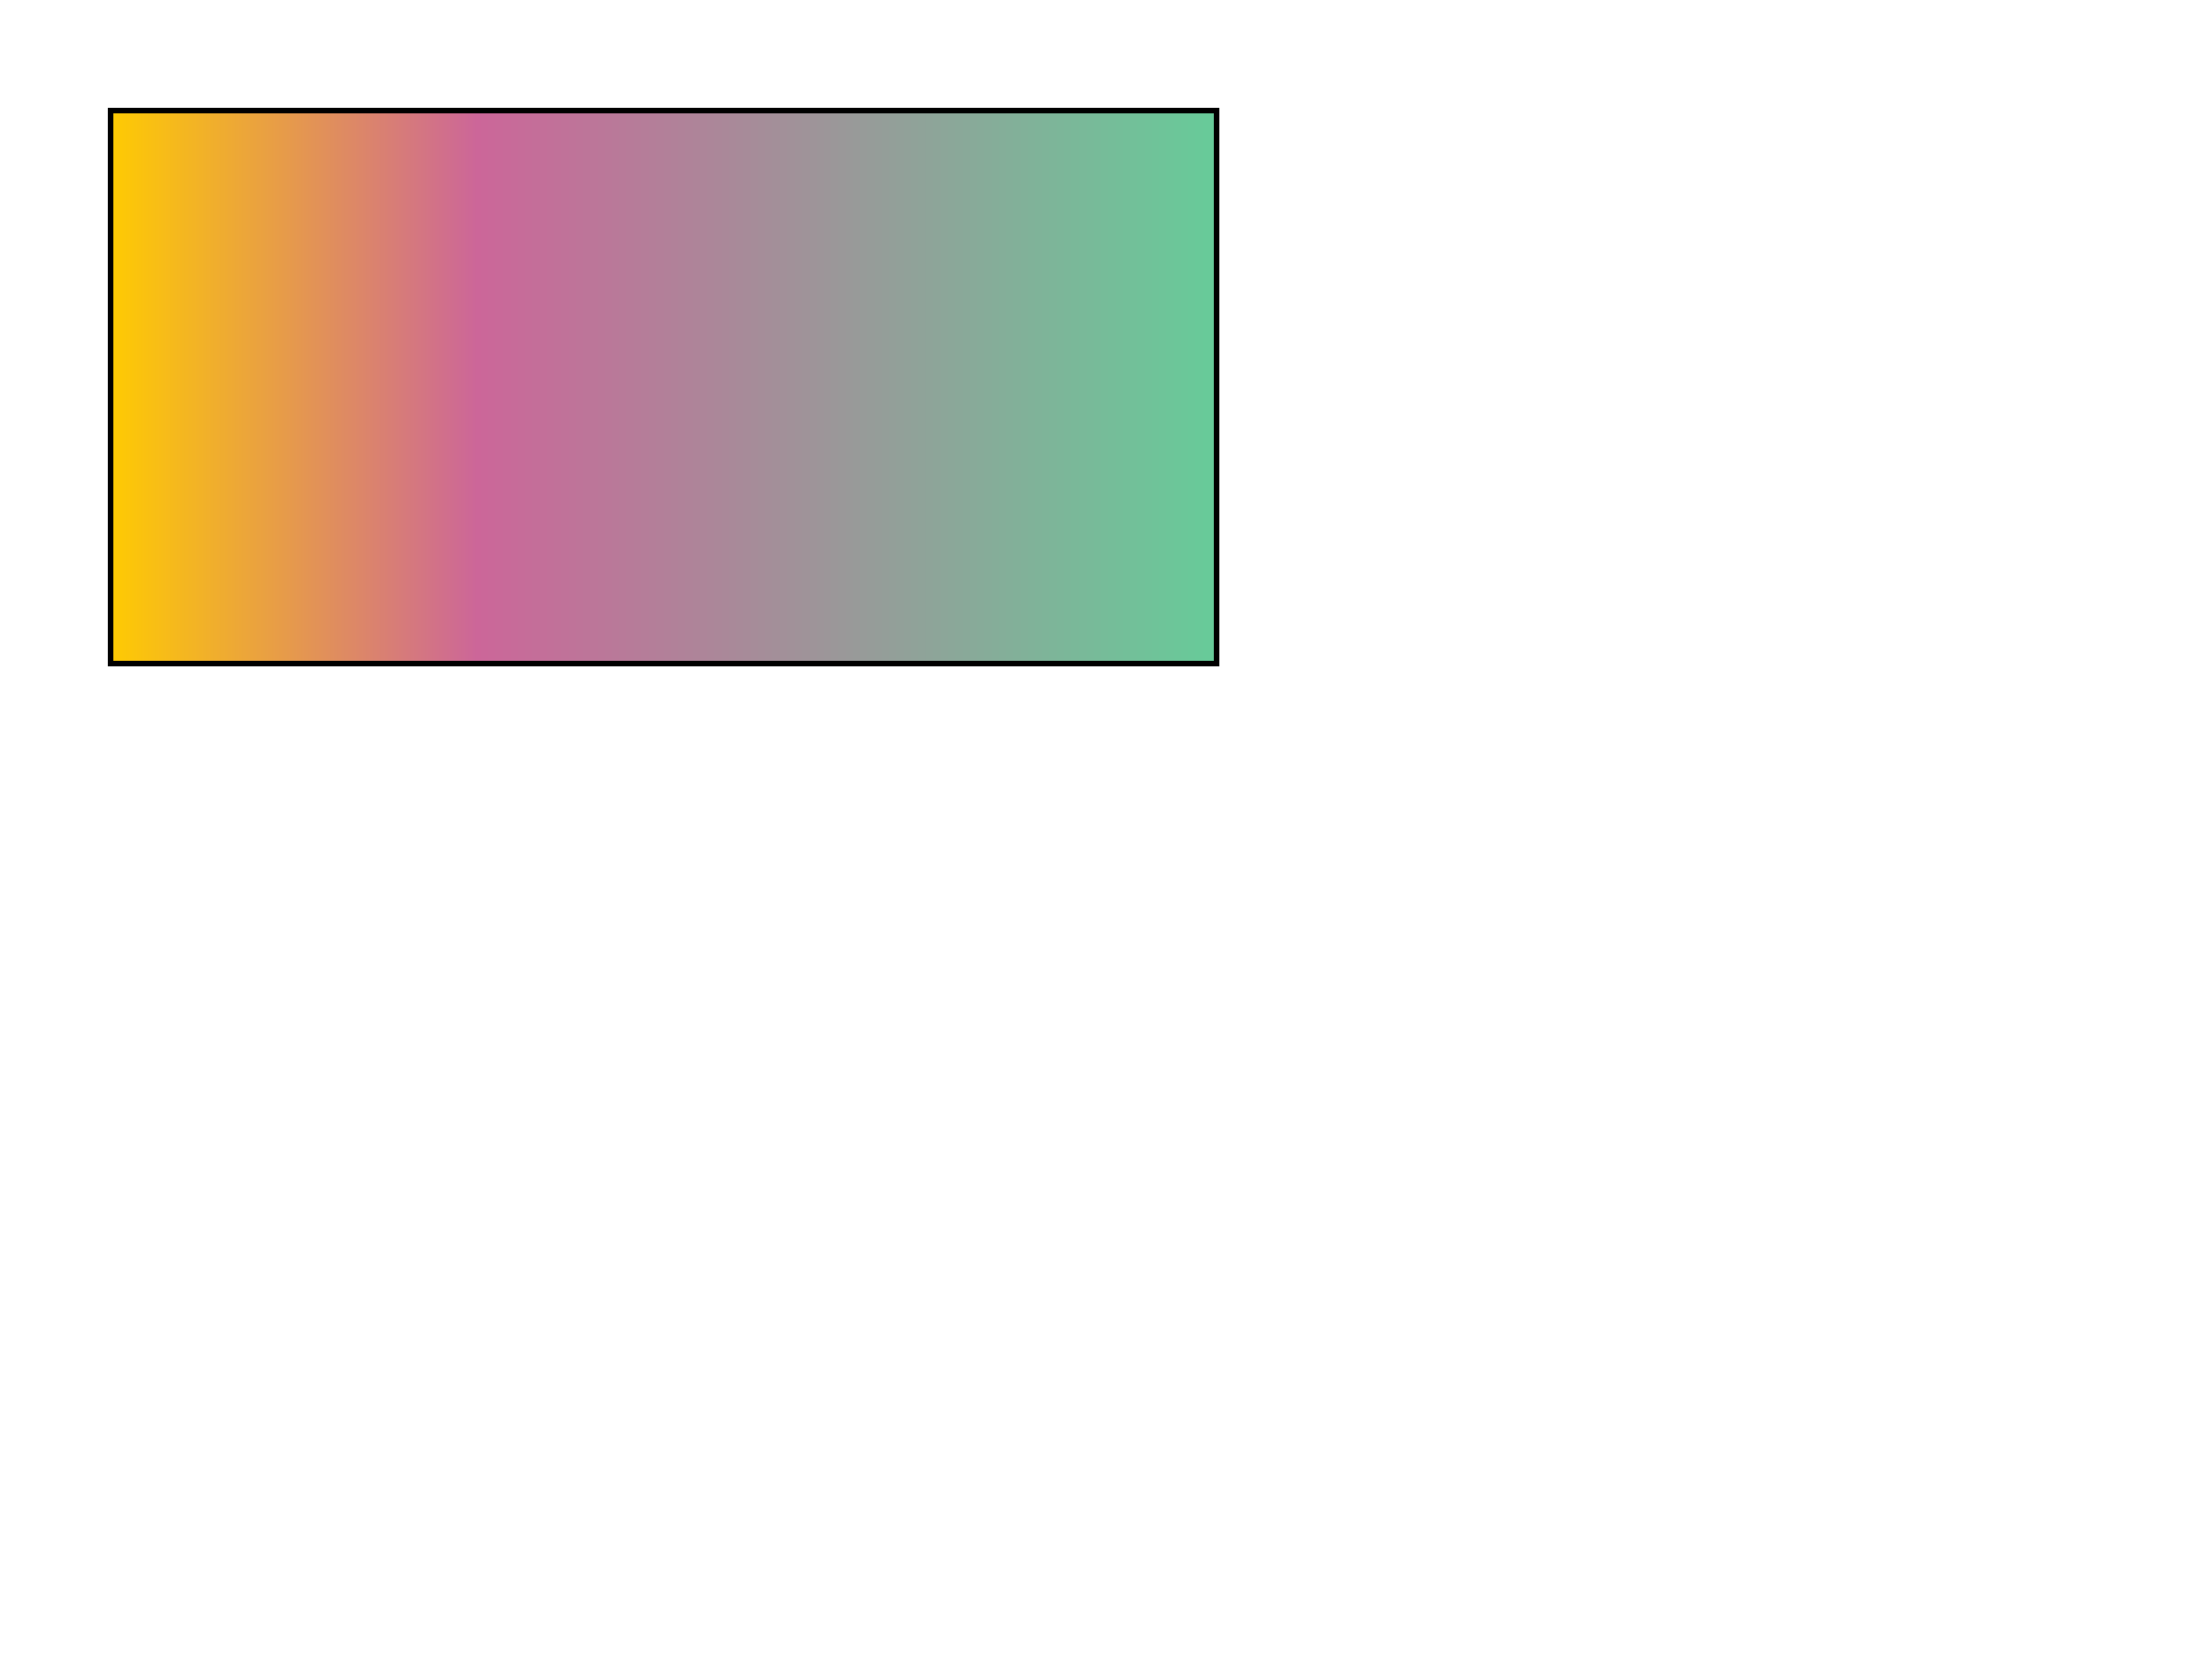 <svg width="400px" height="300px" viewBox="0 0 400 300" xmlns="http://www.w3.org/2000/svg">

  <defs>
    <linearGradient id="three_stops">
      <stop offset="0%" style="stop-color: #ffcc00;"/>
      <stop offset="33.3%" style="stop-color: #cc6699"/>
      <stop offset="100%" style="stop-color: #66cc99;"/>
    </linearGradient>
  </defs>

  <rect x="20" y="20" width="200" height="100" style="fill: url(#three_stops); stroke: black;"/>

</svg>